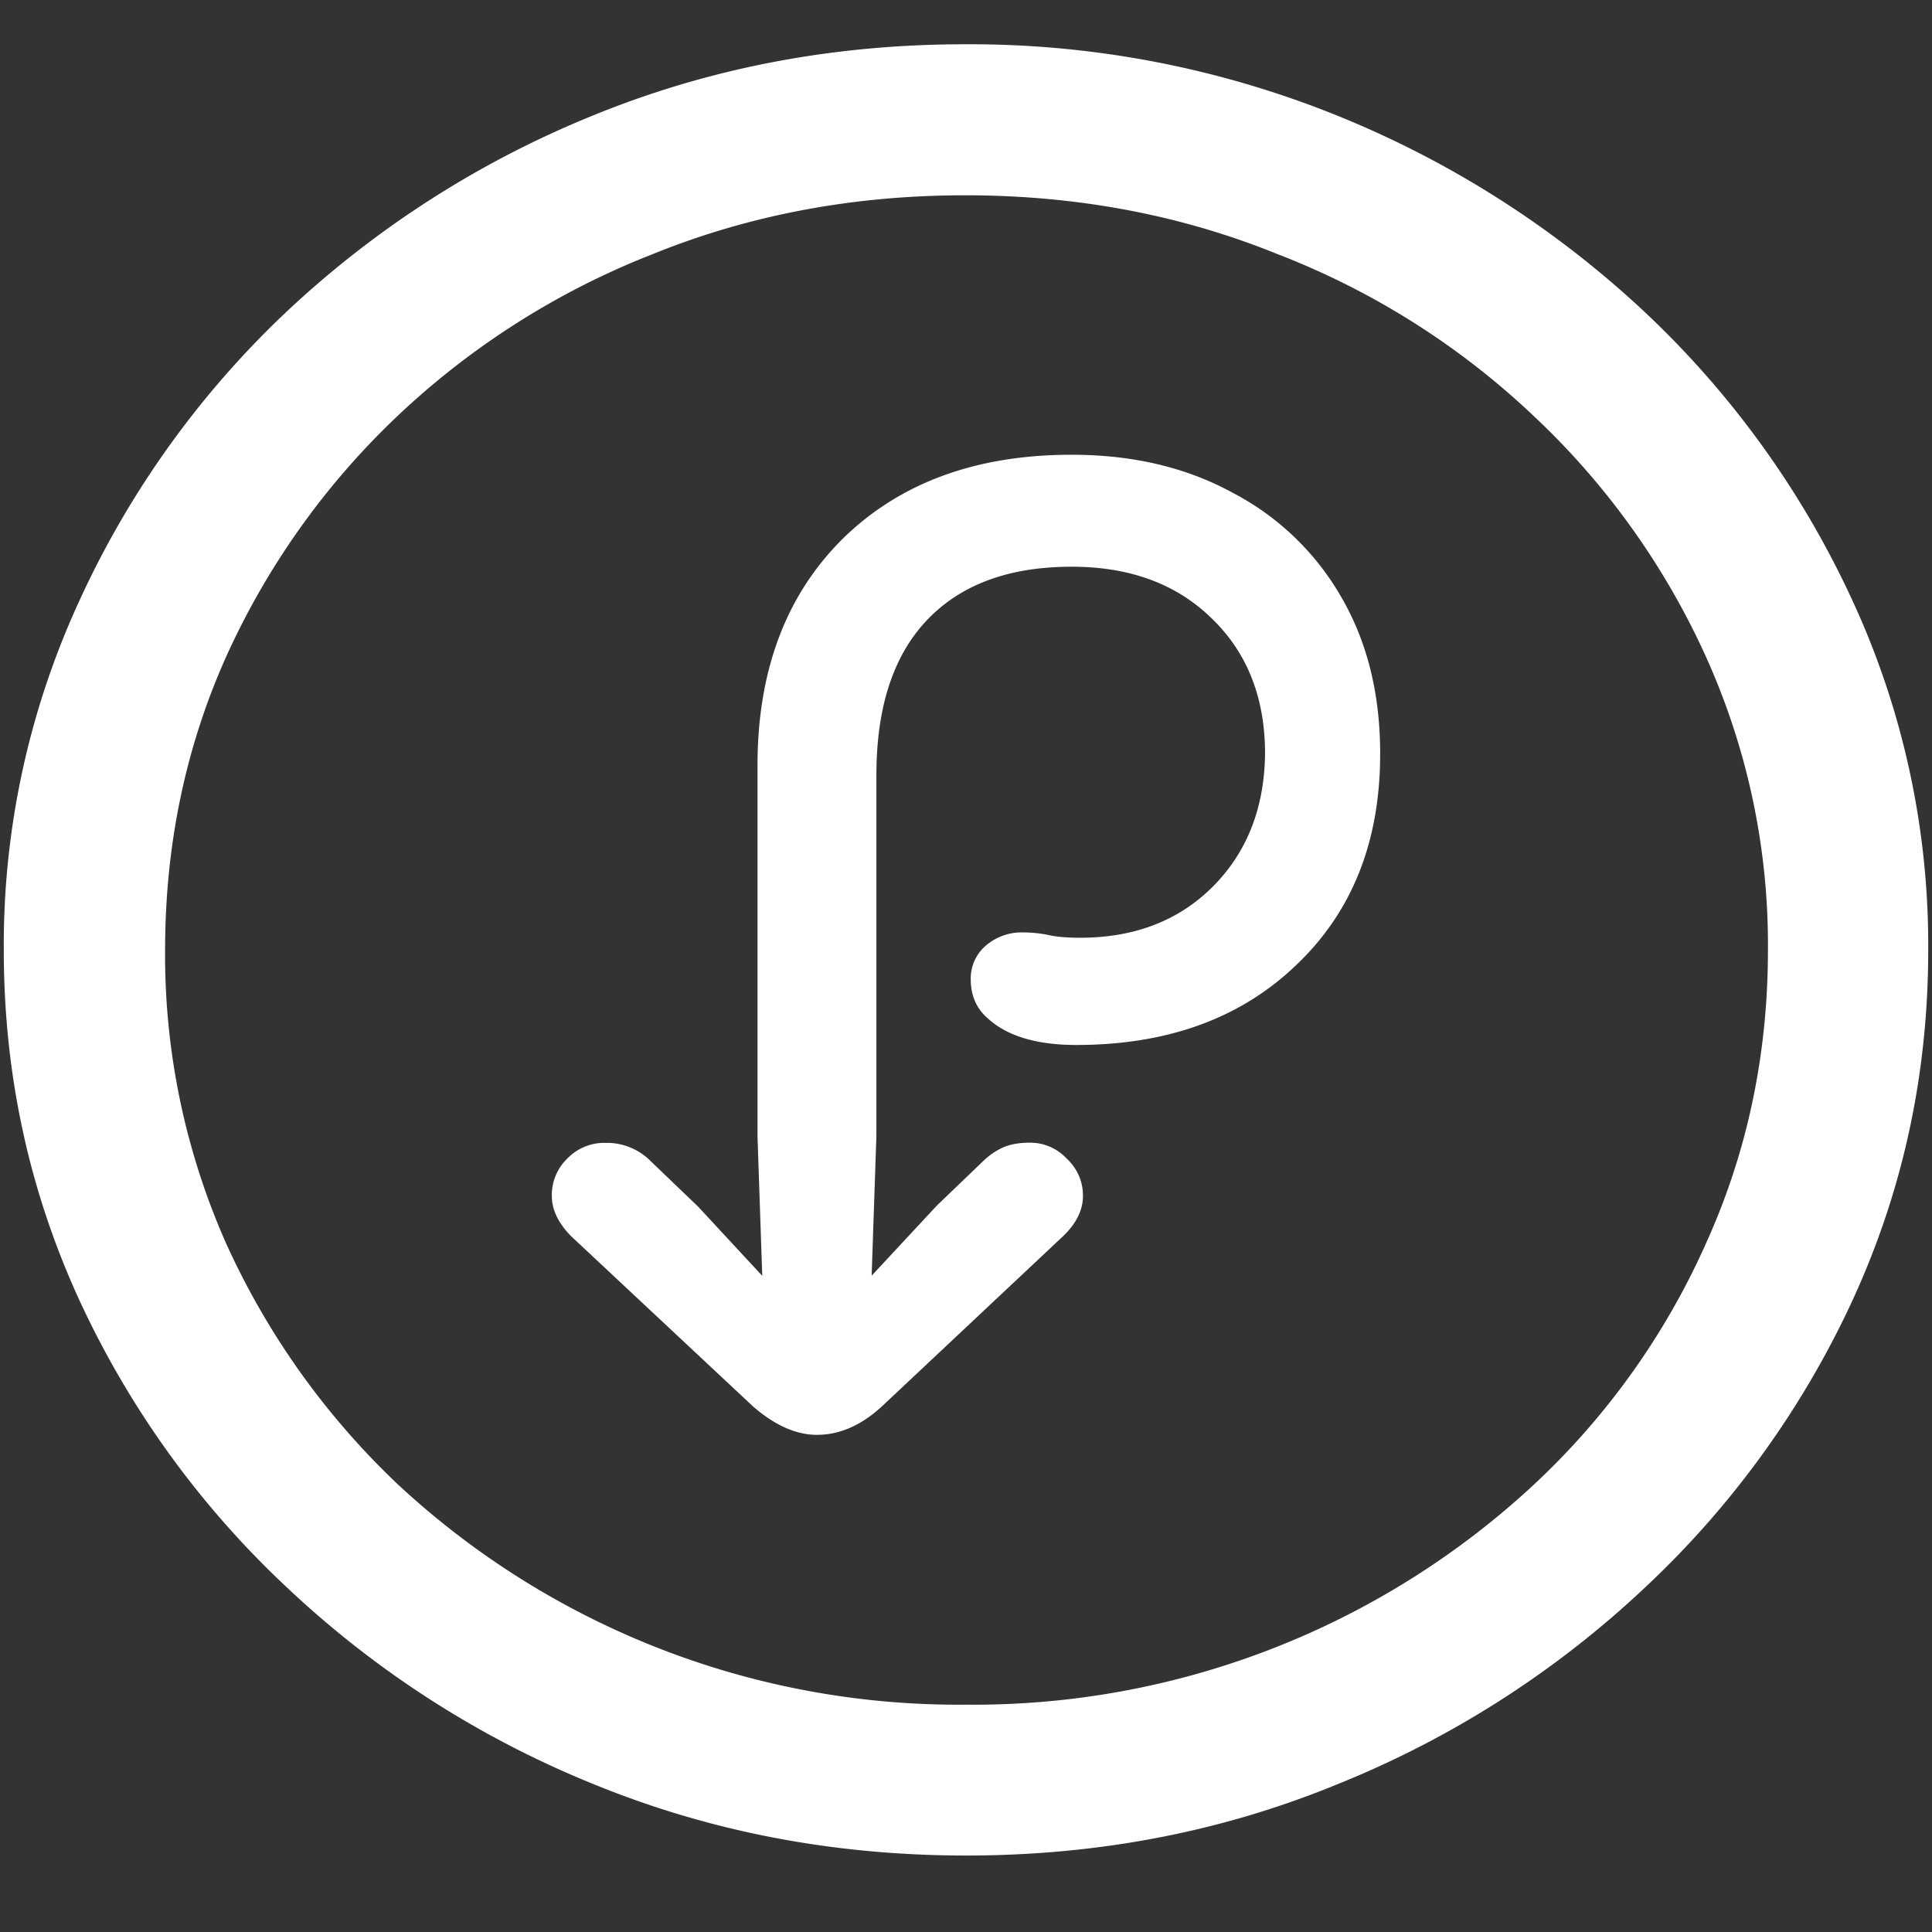 <svg xmlns="http://www.w3.org/2000/svg" width="24" height="24"><rect width="100%" height="100%" fill="#333333" stroke="none"/><path style="stroke:none;fill-rule:nonzero;fill:#fff;fill-opacity:1" d="M12 23.05c1.633 0 3.168-.292 4.605-.882a12.22 12.22 0 0 0 3.82-2.438 11.467 11.467 0 0 0 2.59-3.582c.626-1.363.938-2.808.938-4.347a10.2 10.2 0 0 0-.937-4.332 11.53 11.53 0 0 0-2.59-3.598 12.361 12.361 0 0 0-3.82-2.437A12.166 12.166 0 0 0 11.987.55c-1.633 0-3.172.293-4.617.883A12.307 12.307 0 0 0 3.562 3.87 11.523 11.523 0 0 0 .985 7.465 10.2 10.2 0 0 0 .047 11.8c0 1.539.312 2.984.937 4.347a11.467 11.467 0 0 0 2.59 3.582 12.236 12.236 0 0 0 3.809 2.438c1.445.59 2.984.883 4.617.883Zm0-1.874a10.222 10.222 0 0 1-7.055-2.734 9.548 9.548 0 0 1-2.133-2.989 8.83 8.83 0 0 1-.761-3.652c0-1.301.254-2.52.761-3.649A9.52 9.52 0 0 1 4.946 5.16 9.82 9.82 0 0 1 8.11 3.156c1.204-.488 2.496-.73 3.88-.73 1.382 0 2.675.242 3.878.73a9.701 9.701 0 0 1 3.176 2.004 9.432 9.432 0 0 1 2.145 2.992 8.685 8.685 0 0 1 .773 3.649c0 1.3-.258 2.52-.773 3.652a9.22 9.22 0 0 1-2.133 2.988A10.222 10.222 0 0 1 12 21.176Zm-5.145-6.32c0 .171.079.335.235.496l2.262 2.117c.273.238.539.355.796.355.282 0 .551-.117.809-.355l2.262-2.125c.156-.156.234-.317.234-.489a.618.618 0 0 0-.2-.46.617.617 0 0 0-.468-.2c-.125 0-.23.02-.316.055a.875.875 0 0 0-.246.164l-.586.563-.809.87.059-1.742V9.63c0-.84.207-1.477.62-1.918.423-.45 1.024-.672 1.806-.672.718 0 1.296.211 1.734.637.445.426.668.988.668 1.687-.008.676-.227 1.23-.656 1.657-.422.418-.97.628-1.641.628-.164 0-.297-.011-.398-.035a1.58 1.58 0 0 0-.305-.031.682.682 0 0 0-.469.164.537.537 0 0 0-.187.418c0 .2.07.363.21.484.243.223.61.332 1.102.332 1.133 0 2.043-.332 2.73-.992.696-.66 1.044-1.535 1.044-2.625 0-.742-.16-1.39-.48-1.941a3.327 3.327 0 0 0-1.349-1.3c-.578-.317-1.246-.474-2.004-.474-1.187 0-2.136.348-2.847 1.047-.703.7-1.055 1.637-1.055 2.813v4.61l.059 1.73-.797-.86-.586-.562a.766.766 0 0 0-.563-.23.642.642 0 0 0-.48.199.628.628 0 0 0-.188.46Zm0 0"/></svg>